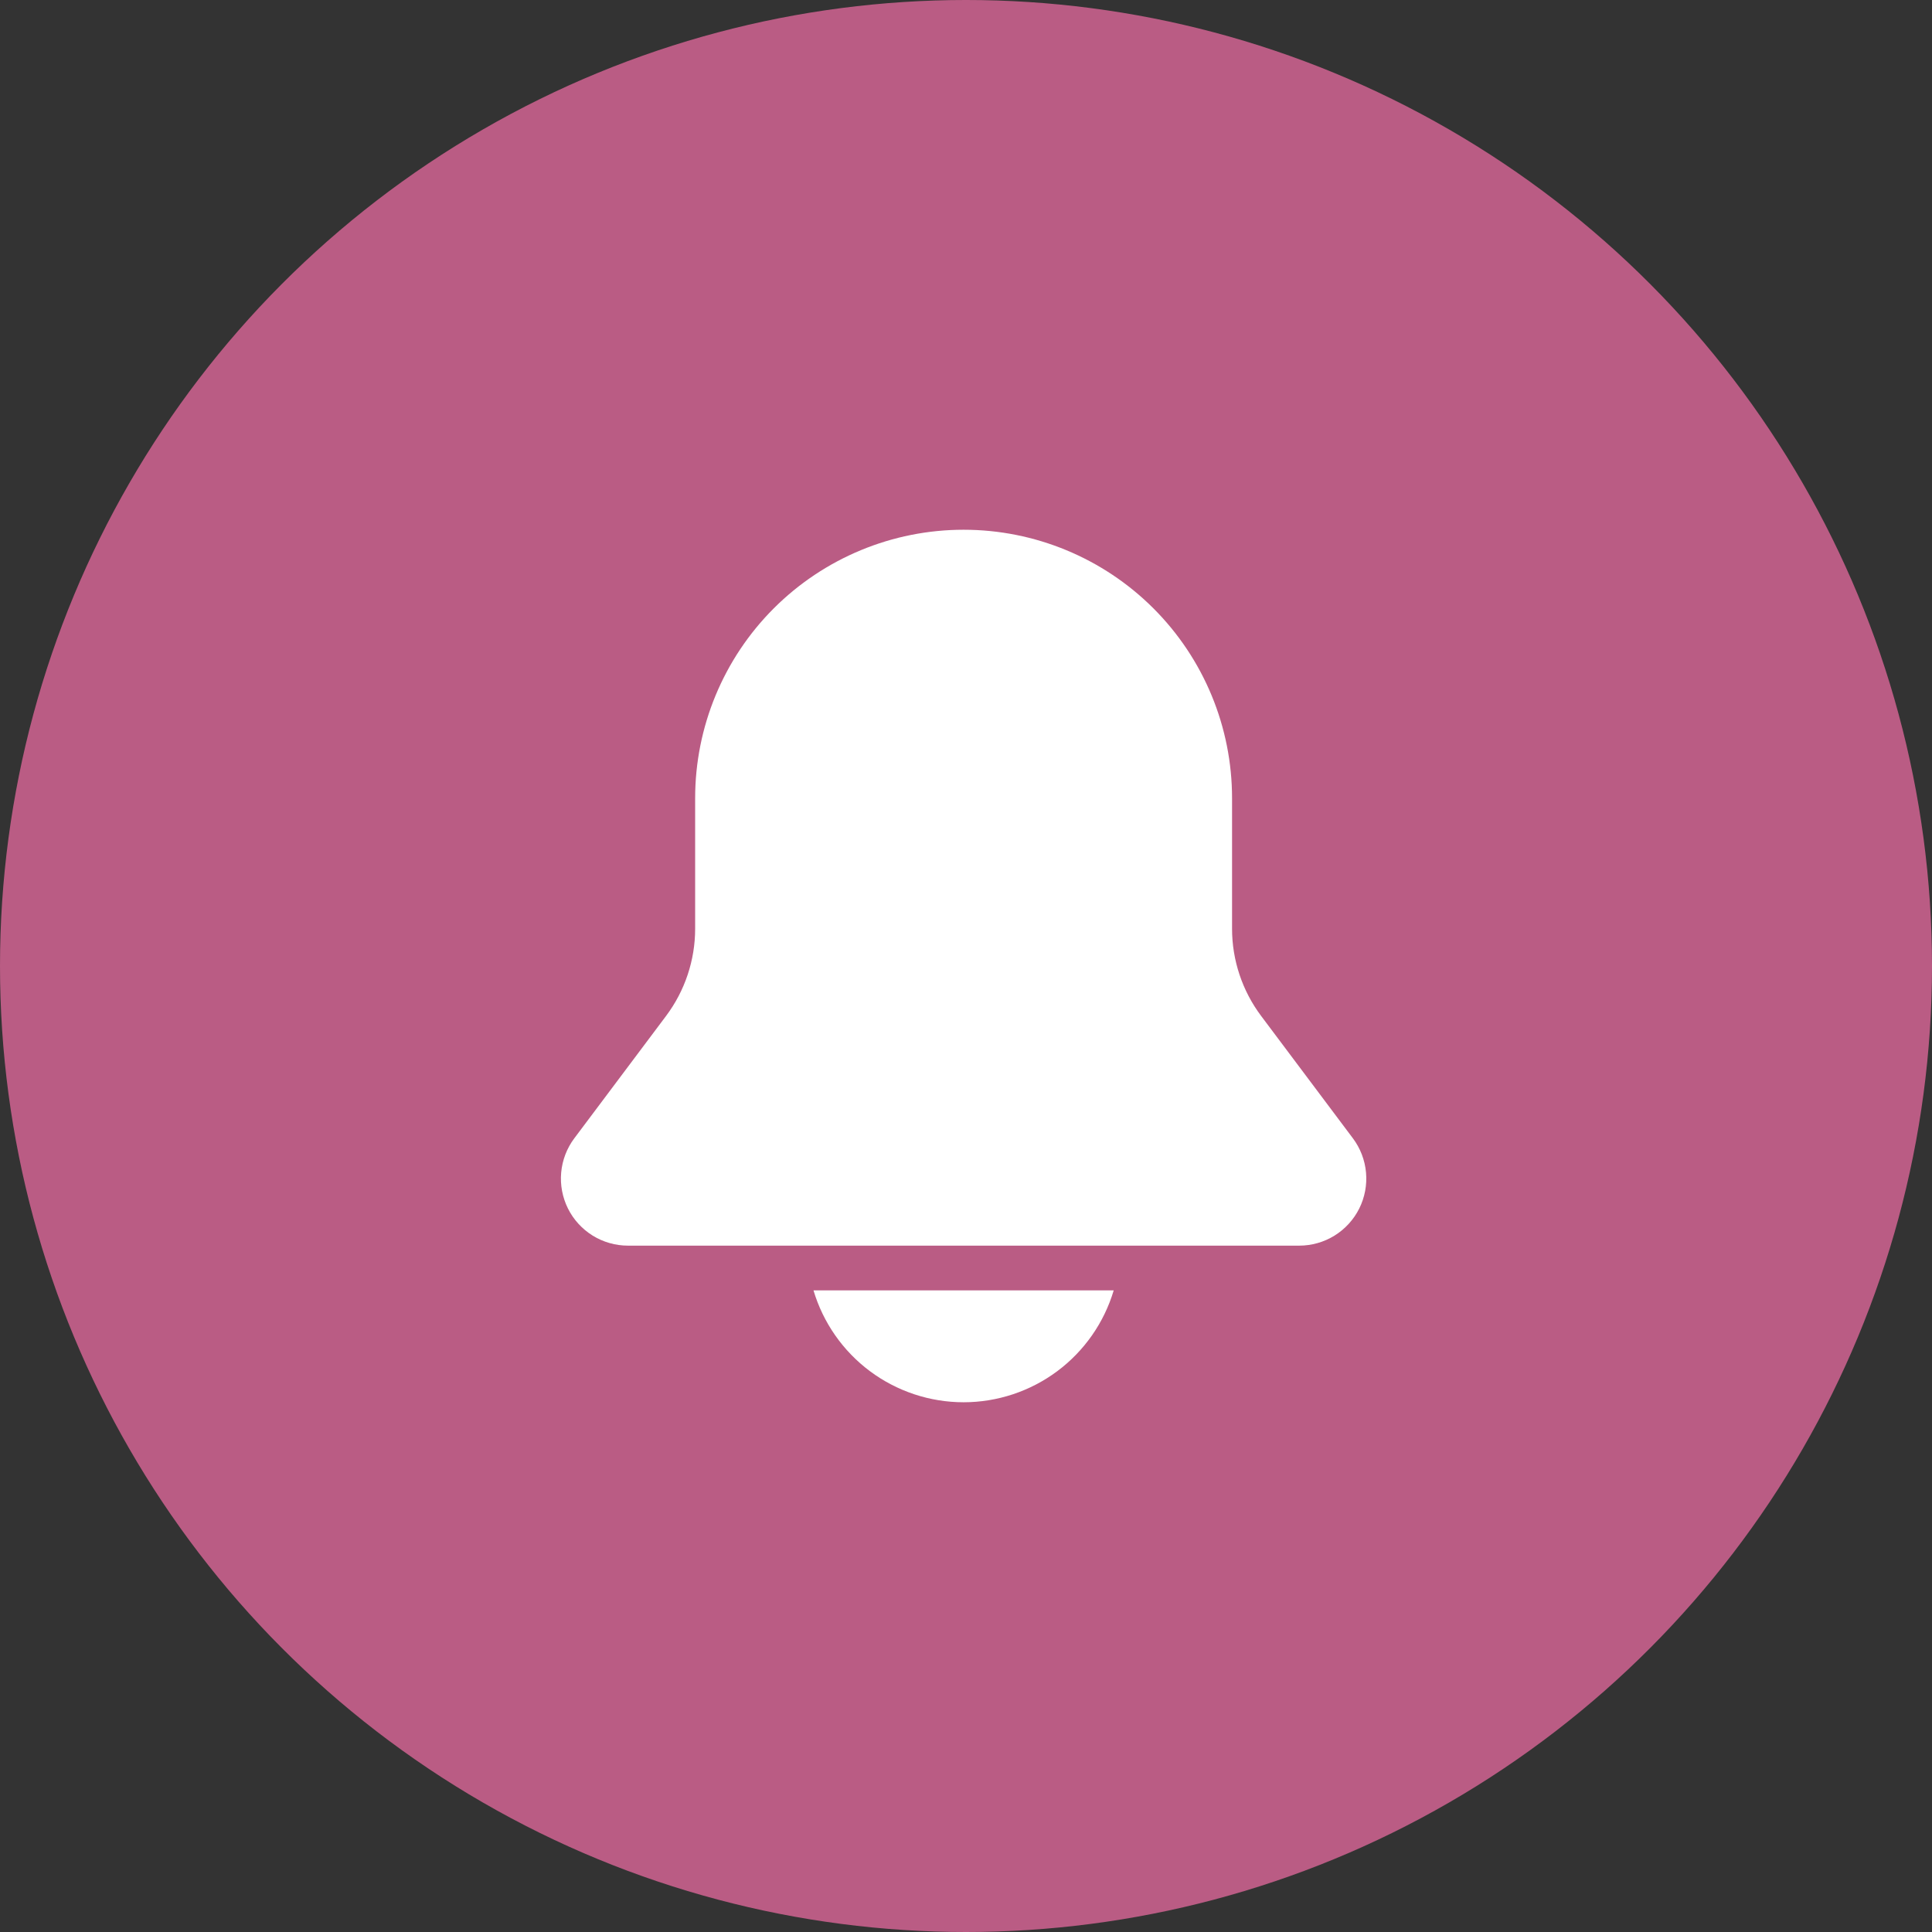 <svg width="62" height="62" viewBox="0 0 62 62" fill="none" xmlns="http://www.w3.org/2000/svg">
<rect x="0" y="0" width="62" height="62" fill="#333333" stroke="none"/>
<circle cx="31" cy="31" r="31" fill="#BA5C84"/>
<path d="M22.308 25.615C22.308 23.33 23.215 21.139 24.831 19.523C26.447 17.908 28.638 17 30.923 17C33.208 17 35.399 17.908 37.015 19.523C38.631 21.139 39.538 23.33 39.538 25.615V29.804C39.538 30.813 39.866 31.796 40.472 32.604L43.415 36.528C43.655 36.848 43.801 37.229 43.837 37.627C43.873 38.026 43.798 38.426 43.619 38.784C43.44 39.142 43.165 39.442 42.825 39.653C42.484 39.863 42.092 39.974 41.692 39.974H20.154C19.754 39.974 19.362 39.863 19.021 39.653C18.681 39.442 18.406 39.142 18.227 38.784C18.049 38.426 17.973 38.026 18.009 37.627C18.045 37.229 18.191 36.848 18.431 36.528L21.374 32.604C21.98 31.796 22.308 30.814 22.308 29.804V25.615ZM30.923 45C29.841 45 28.787 44.65 27.919 44.004C27.051 43.357 26.415 42.447 26.106 41.41H35.74C35.431 42.447 34.795 43.357 33.927 44.004C33.059 44.65 32.005 45 30.923 45Z" fill="white"/>
</svg>
